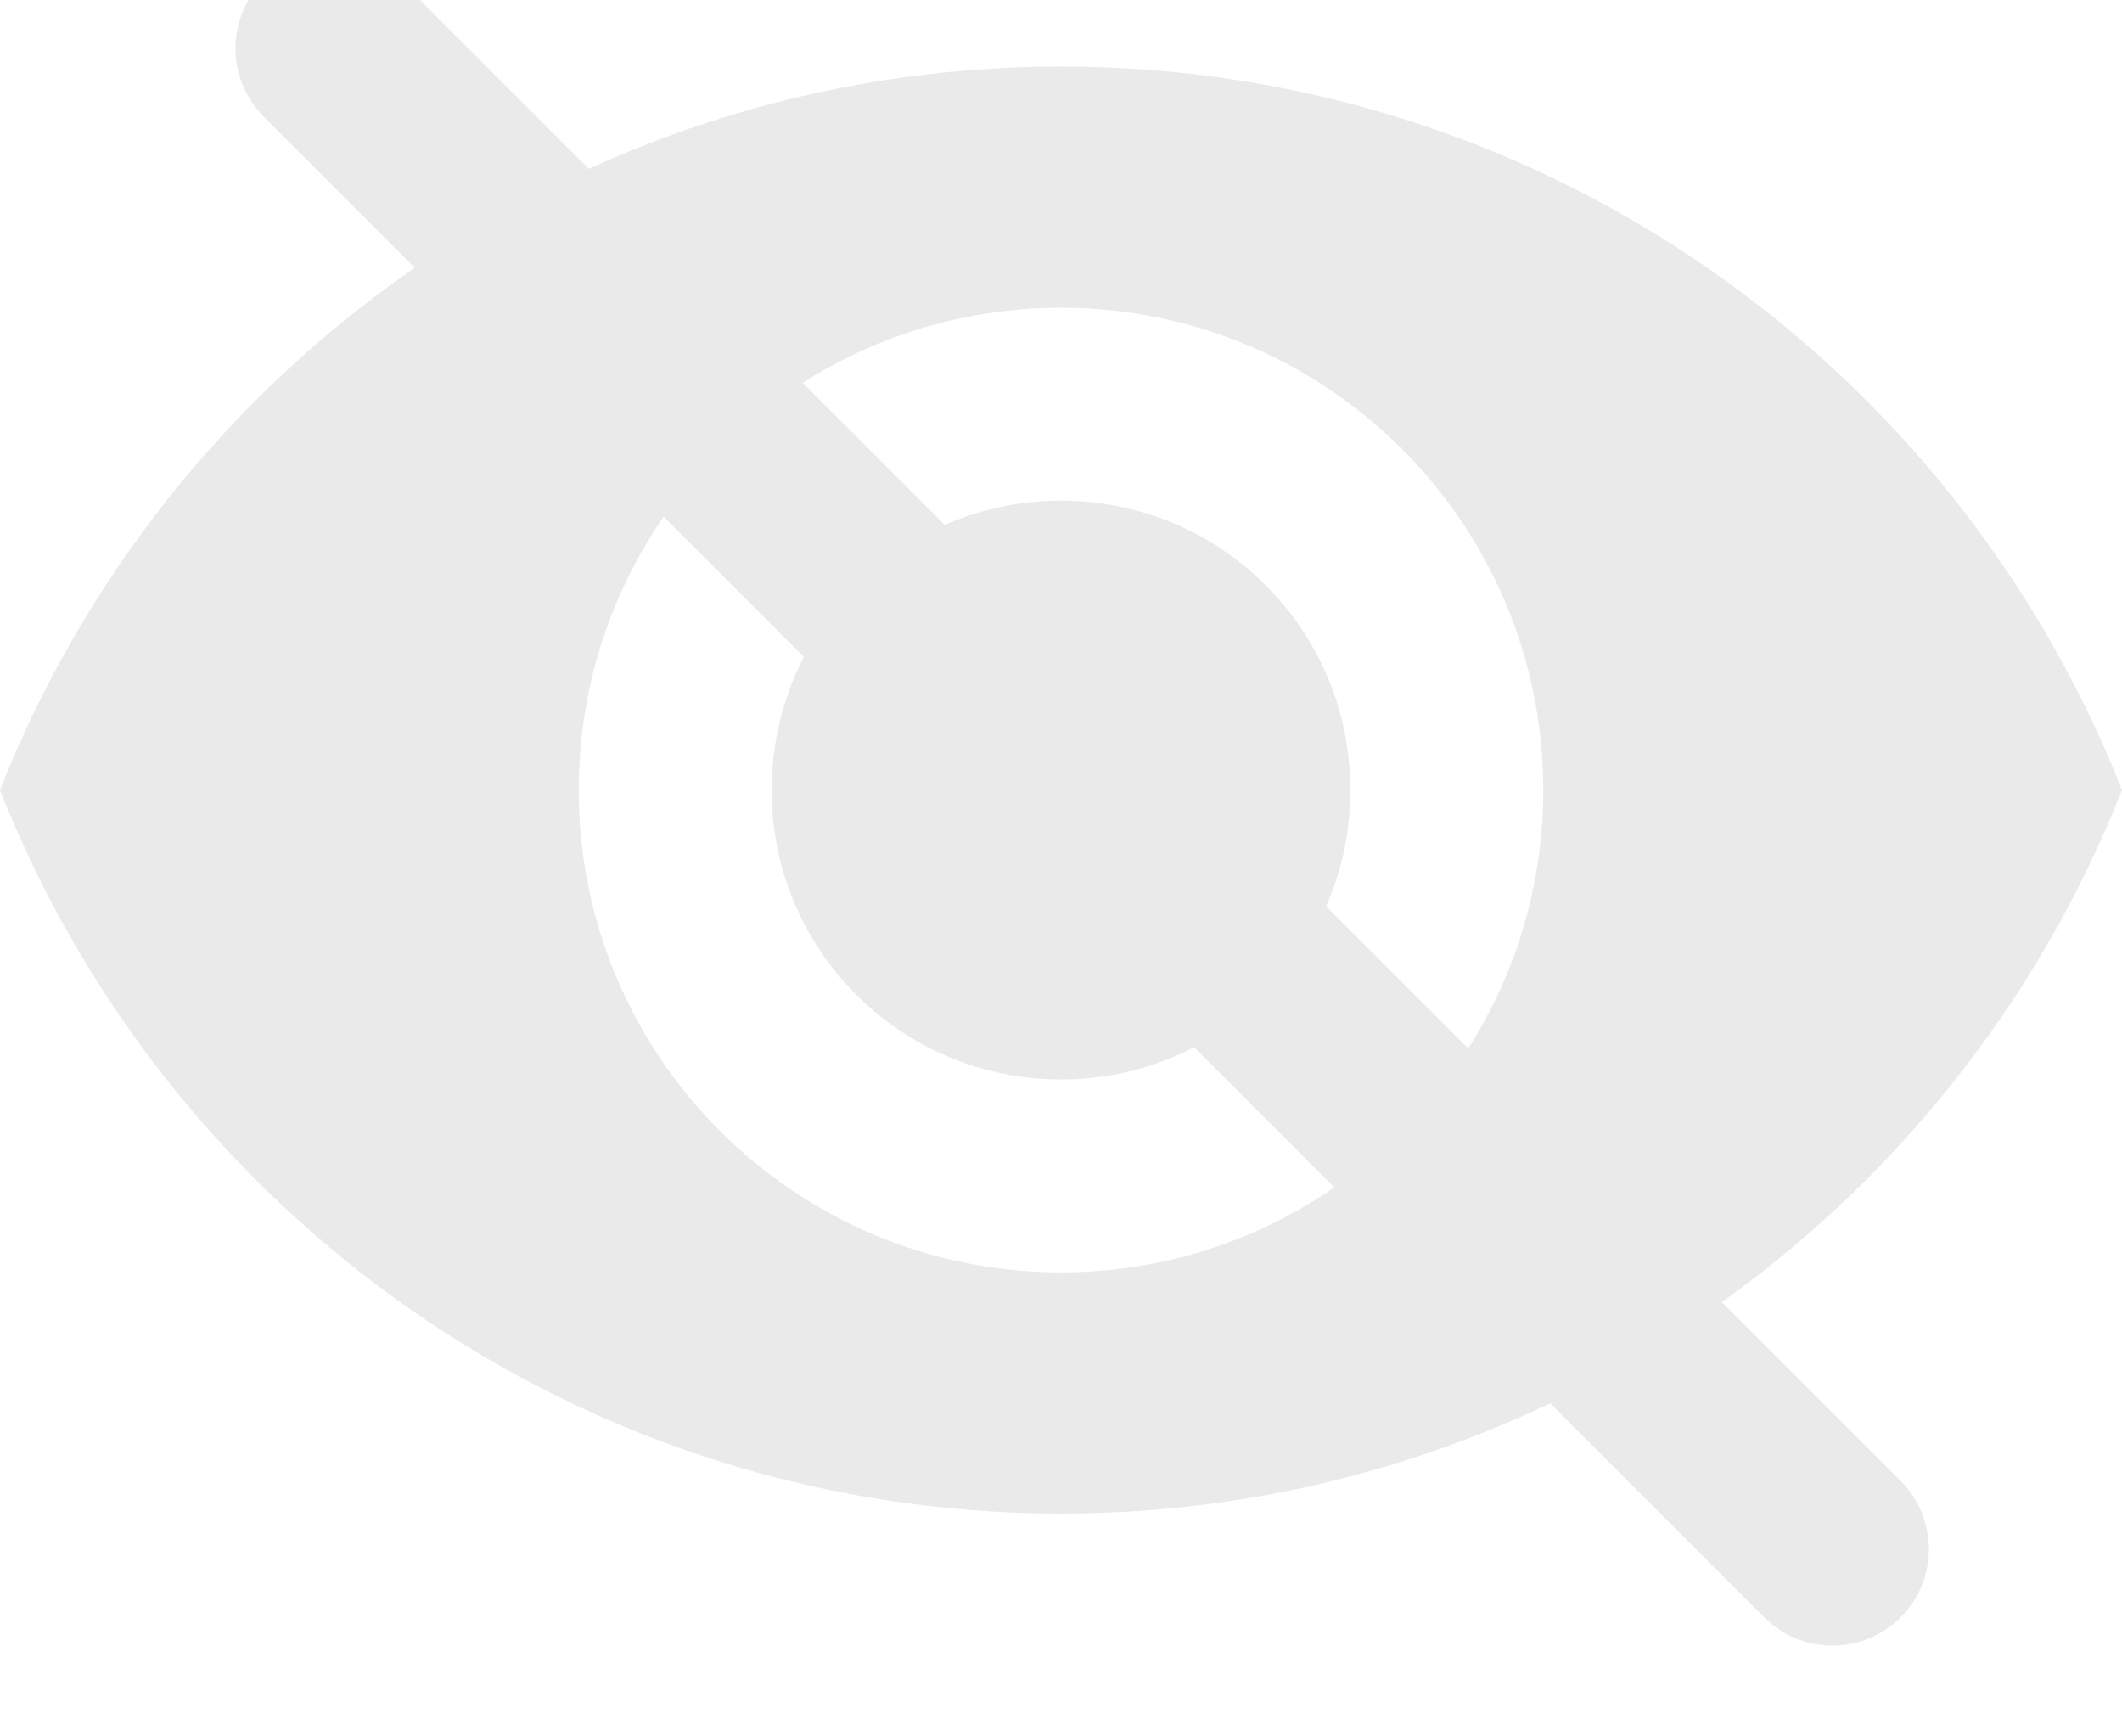 <svg xmlns="http://www.w3.org/2000/svg" xmlns:xlink="http://www.w3.org/1999/xlink" width="22" height="18"
     viewBox="0 0 22 18">
  <defs>
    <path id="2uara"
          d="M875 339.19c-1.66 0-3 1.34-3 3s1.34 3 3 3 3-1.34 3-3-1.34-3-3-3zm0 8c-2.76 0-5-2.24-5-5s2.24-5 5-5 5 2.24 5 5-2.24 5-5 5zm0-12.5c-5 0-9.27 3.11-11 7.5 1.73 4.39 6 7.5 11 7.5s9.27-3.11 11-7.5c-1.73-4.39-6-7.5-11-7.5z"/>
    <path id="2uarb" d="M863 342.19a1 1 0 0 0 1 1h22a1 1 0 0 0 0-2h-22a1 1 0 0 0-1 1z"/>
  </defs>
  <g>
    <g transform="translate(-864 -334)">
      <use fill="#eaeaea" xlink:href="#2uara"/>
    </g>
    <g transform="rotate(45 846.174 -867.44)">
      <use fill="#eaeaea" xlink:href="#2uarb"/>
    </g>
  </g>
</svg>
